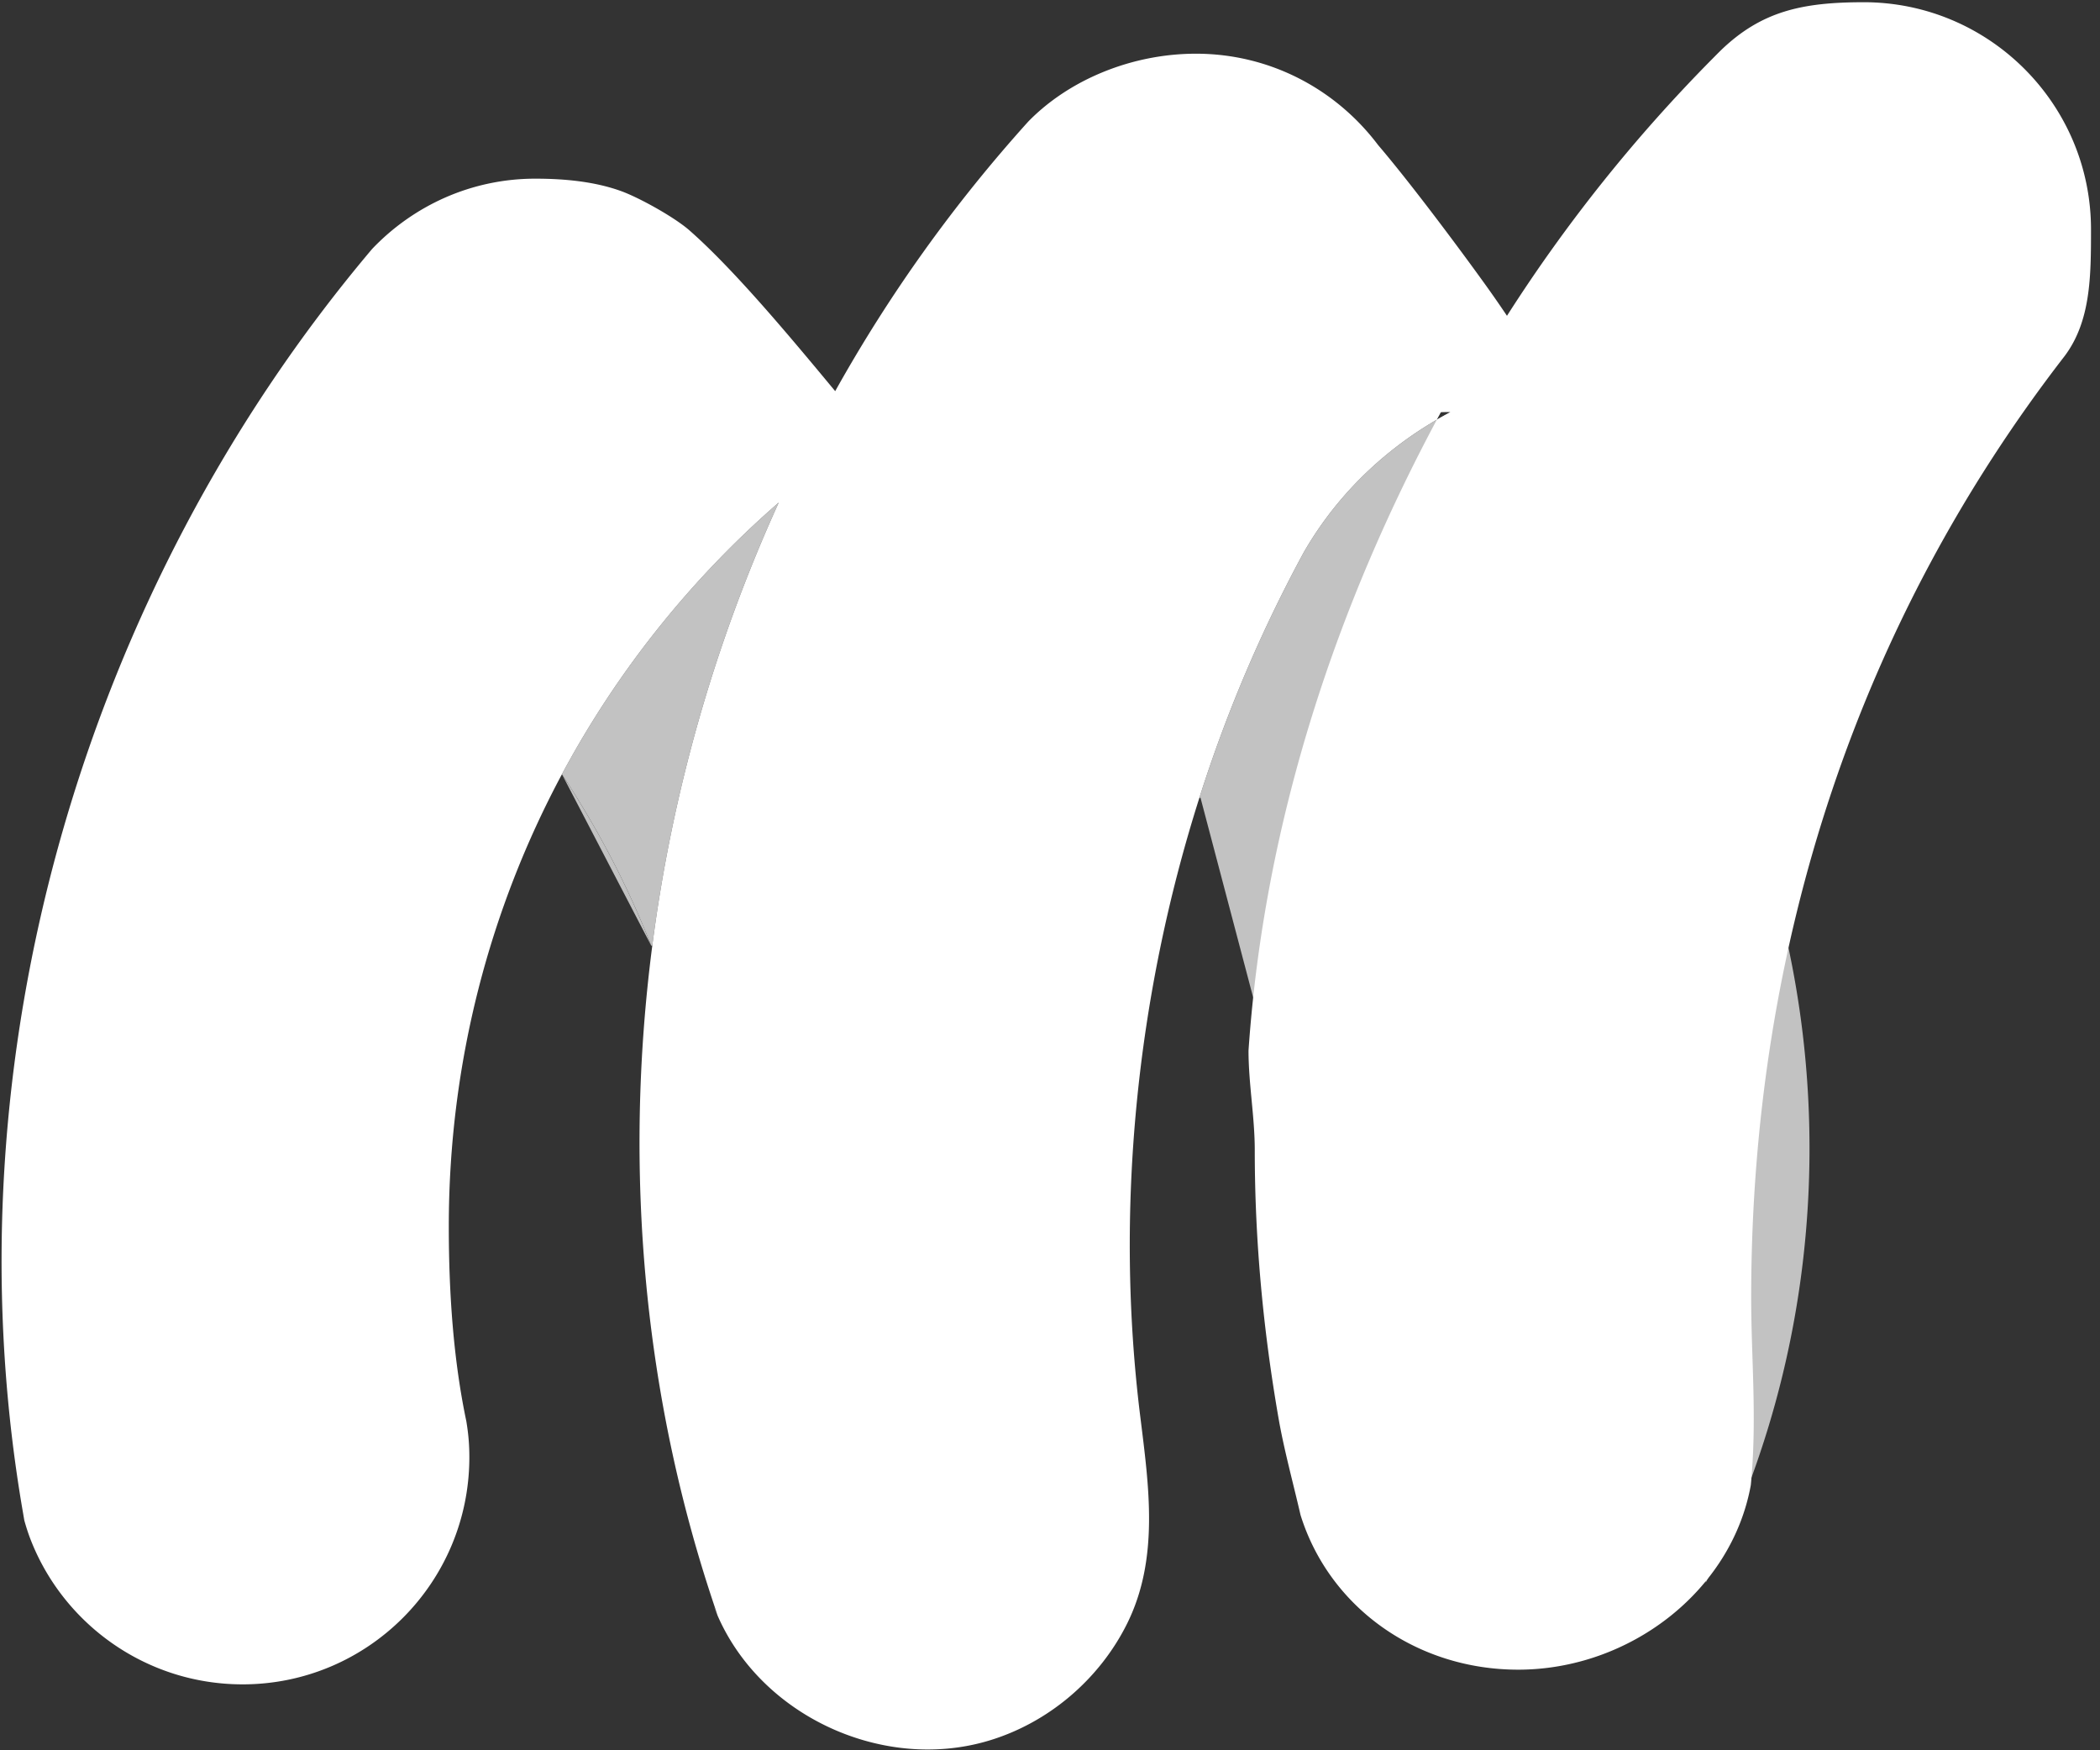 <svg width="132" height="110" viewBox="0 0 132 110" xmlns="http://www.w3.org/2000/svg"><rect x="0" y="0" width="132" height="110" fill="#333333" stroke="none"/><title>Group</title><g fill="#FFF" fill-rule="evenodd"><g opacity=".703"><path d="M48.95 31.583A97.335 97.335 0 0 0 41 59.441l-.066-.01c-1.525-3.867-3.362-7.346-5.612-10.774a60.551 60.551 0 0 1 13.629-17.074z"/><path d="M40.934 59.431l-5.612-10.774c2.25 3.428 4.087 6.907 5.612 10.774z"/></g><path d="M98.03 31.603c9.76 10.712 15.71 24.948 15.71 40.572 0 9.816-2.349 19.083-6.515 27.273m-31.83-49.322l.068.022 4.188 15.877c.918-14.454 4.972-28.052 11.504-40.115-3.844 2.037-7.044 5.046-9.21 8.815a88.51 88.51 0 0 0-6.55 15.401z" opacity=".703"/><path d="M117.145.14c-3.846 0-6.425.555-8.99 3.036-.179.176-.354.356-.535.537a97.693 97.693 0 0 0-12.896 16.134 74.365 74.365 0 0 0-1.628-2.329c-1.66-2.296-4.538-6.14-6.47-8.399-2.648-3.512-6.795-5.744-11.454-5.744-3.998 0-7.952 1.613-10.538 4.265a92.68 92.68 0 0 0-12.136 16.943c-2.754-3.318-6.332-7.624-9.173-10.114-.97-.846-3.196-2.07-4.296-2.463-1.636-.591-3.523-.777-5.367-.777a14.06 14.06 0 0 0-5.682 1.188 14.312 14.312 0 0 0-4.59 3.23C5.255 37.104-3.296 66.517 1.343 94.468c.06.36.125.72.184 1.08.106.379.218.735.351 1.091 2.038 5.387 7.278 9.218 13.371 9.218 7.869 0 14.253-6.392 14.253-14.277 0-.814-.061-1.48-.189-2.256-.803-3.812-1.103-7.98-1.103-12.253 0-10.27 2.574-19.947 7.113-28.416A60.545 60.545 0 0 1 48.95 31.583 97.335 97.335 0 0 0 41 59.441c-1.828 14.083-.559 28.55 4.113 42.097l-.235-.56c2.555 6.7 10.457 10.448 17.25 8.424 3.763-1.118 6.983-3.858 8.727-7.38 2.02-4.088 1.36-8.62.822-12.974-1.605-12.886-.269-26.392 3.717-38.922a88.535 88.535 0 0 1 6.55-15.401c2.167-3.77 5.367-6.779 9.21-8.815.04-.024-.568-.01-.586 0-6.532 12.064-11.1 25.66-12.09 40.115 0 2.084.393 4.167.393 6.266 0 5.753.544 11.39 1.5 16.874.337 1.94.94 4.145 1.375 6.043 1.807 5.808 7.29 9.726 13.683 9.726 6.997 0 13.417-4.939 14.622-11.601.402-4.168.023-7.943.023-11.778 0-22.455 6.946-42.7 19.707-59.184 1.642-2.196 1.653-5.01 1.653-7.952 0-7.888-6.416-14.28-14.29-14.28z"/></g></svg>
